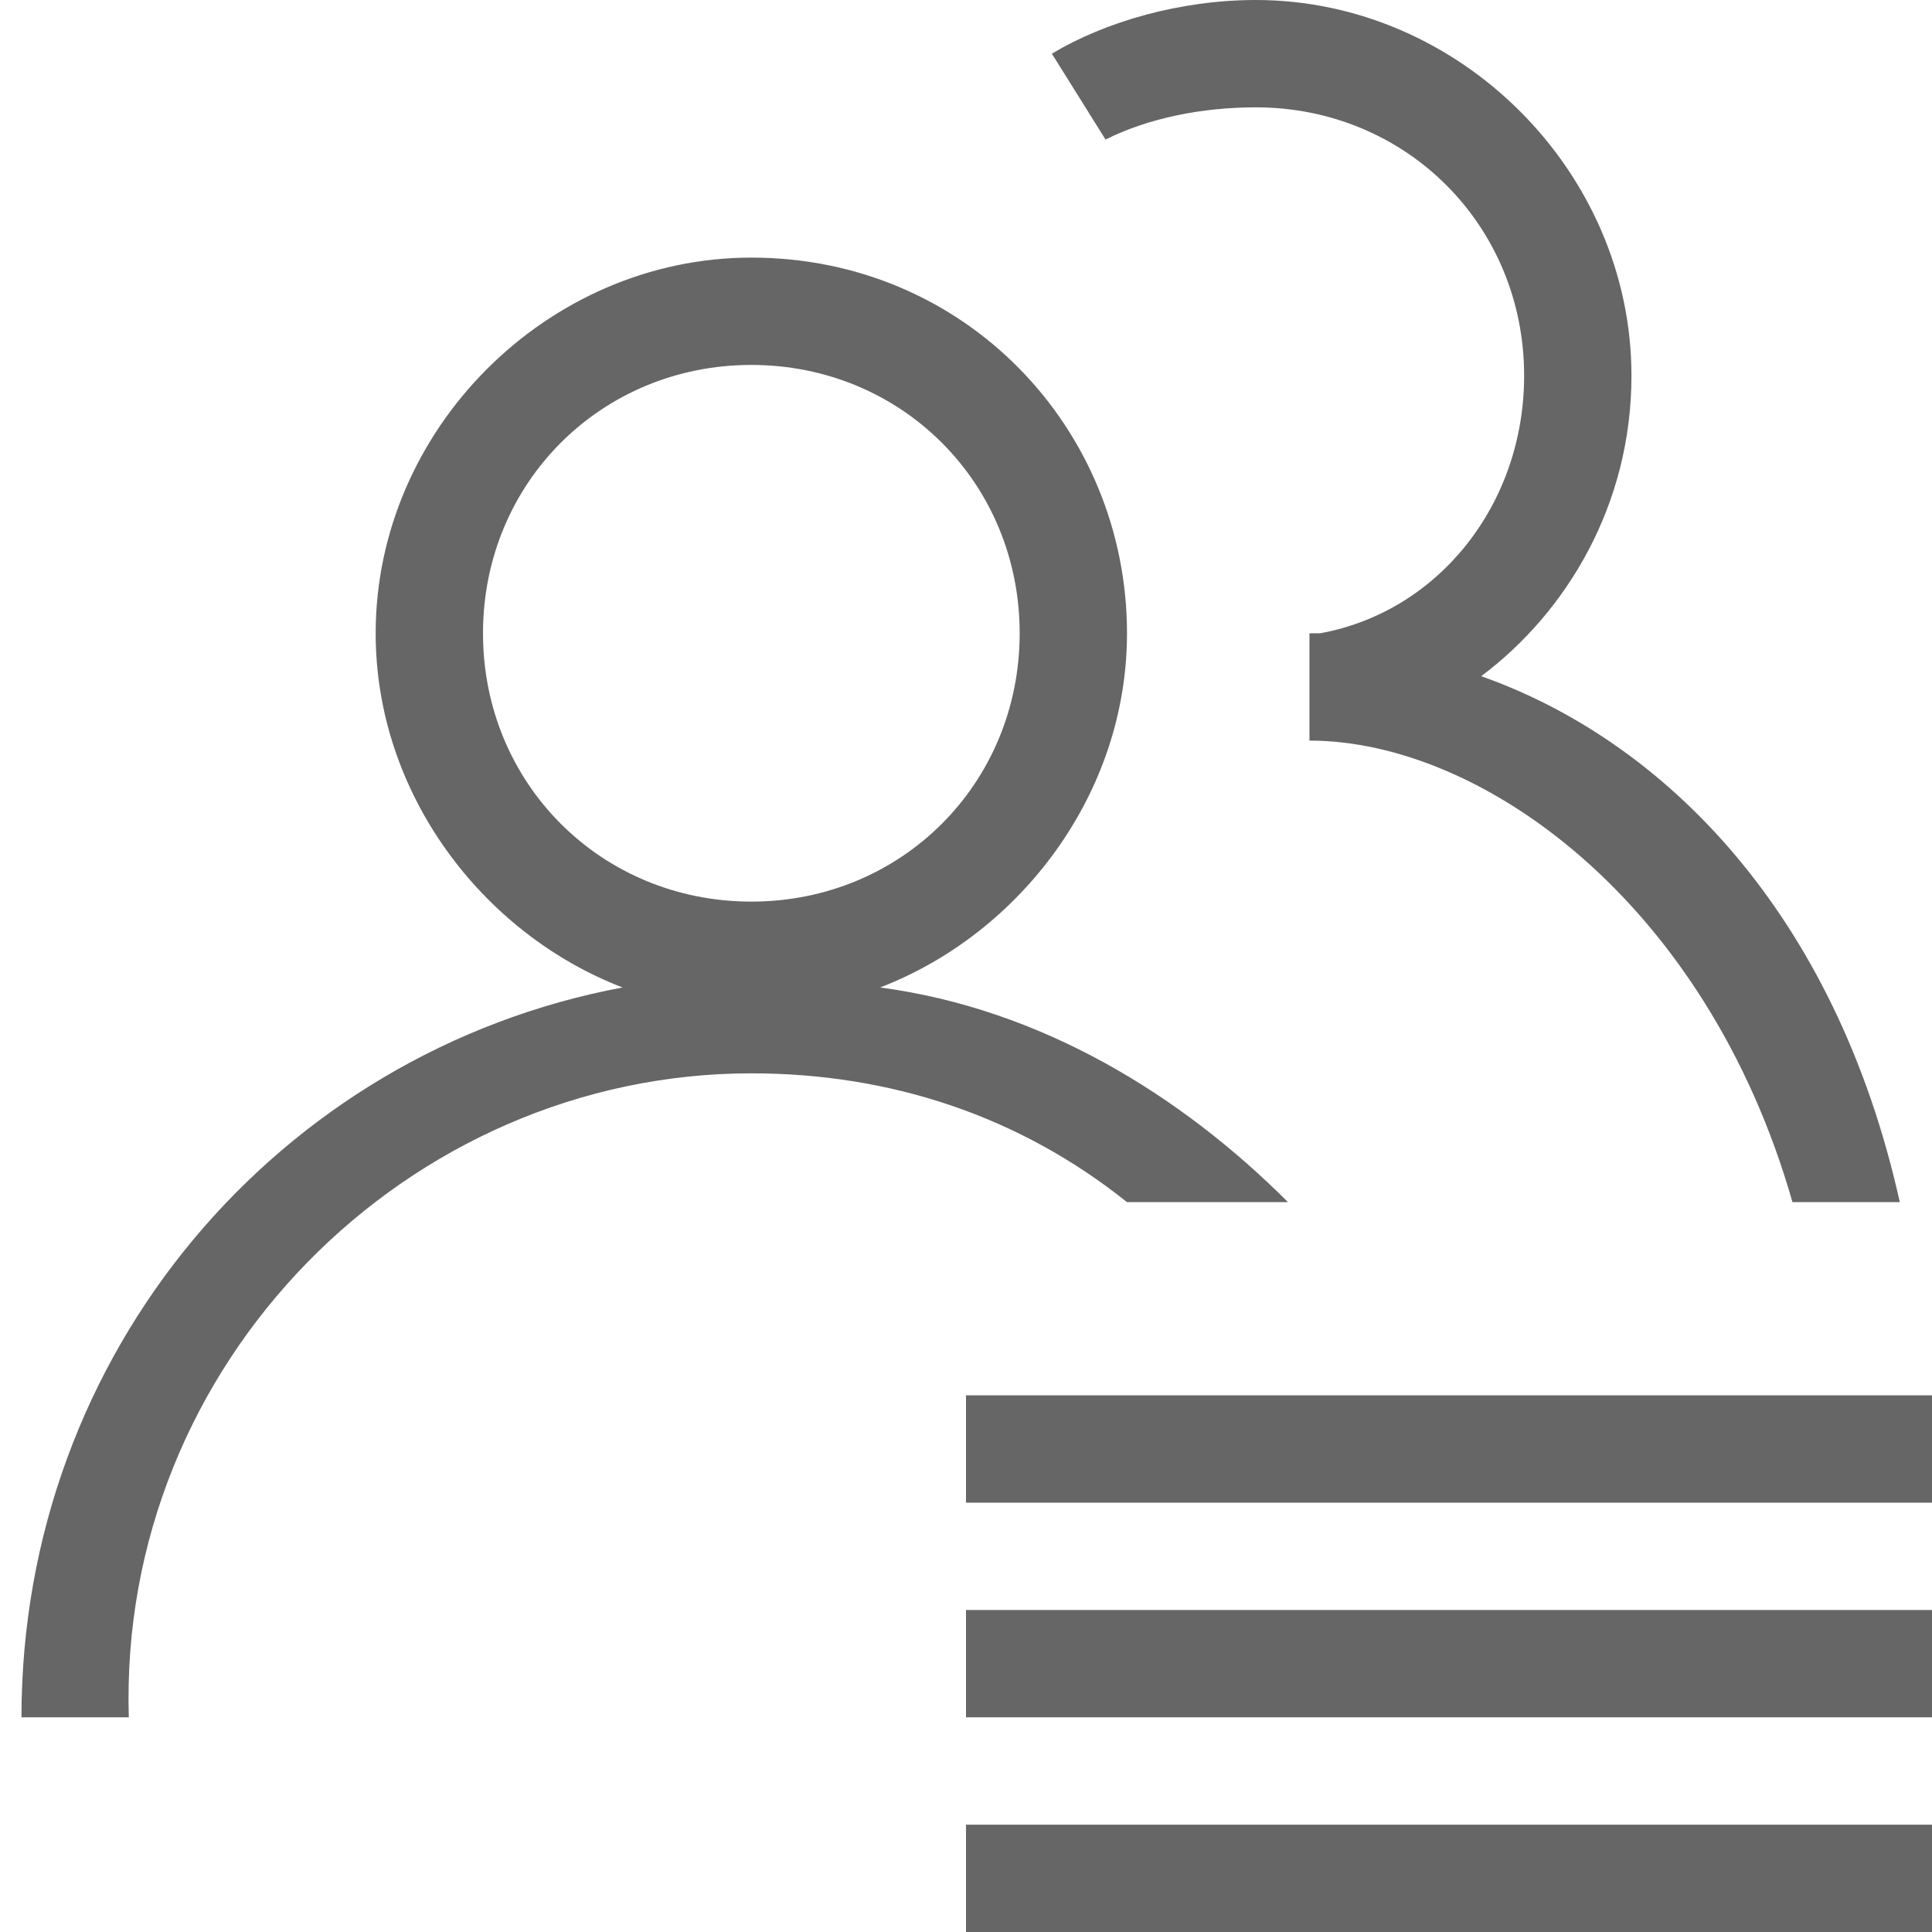 <svg xmlns="http://www.w3.org/2000/svg" width="18" height="18" viewBox="0 0 18 18"><path fill="#666" d="M17.8 13H9v1h9v-1zM9 17h9v1H9zm3.6-2H9v1h9v-1h-4.3zm-.6-3.8c-1-1-2.3-1.8-3.8-2 1.3-.5 2.3-1.8 2.3-3.3C10.5 4 9 2.4 7 2.4 5.1 2.4 3.5 4 3.5 5.9c0 1.5 1 2.8 2.3 3.3C2.6 9.8.2 12.6.2 16h1c-.1-3.3 2.6-6 5.8-6 1.3 0 2.5.4 3.5 1.2H12zM4.5 5.9c0-1.4 1.1-2.5 2.5-2.5s2.5 1.1 2.5 2.5S8.4 8.4 7 8.4 4.5 7.3 4.5 5.9zM11.7 1c1.4 0 2.5 1.1 2.5 2.5 0 1.2-.8 2.2-1.9 2.4h-.1v1c1.6 0 3.7 1.5 4.5 4.3h1c-.6-2.7-2.2-4.3-3.9-4.9.8-.6 1.4-1.6 1.4-2.8 0-1.9-1.6-3.5-3.5-3.5-.7 0-1.4.2-1.9.5l.5.8c.4-.2.9-.3 1.4-.3z"/></svg>